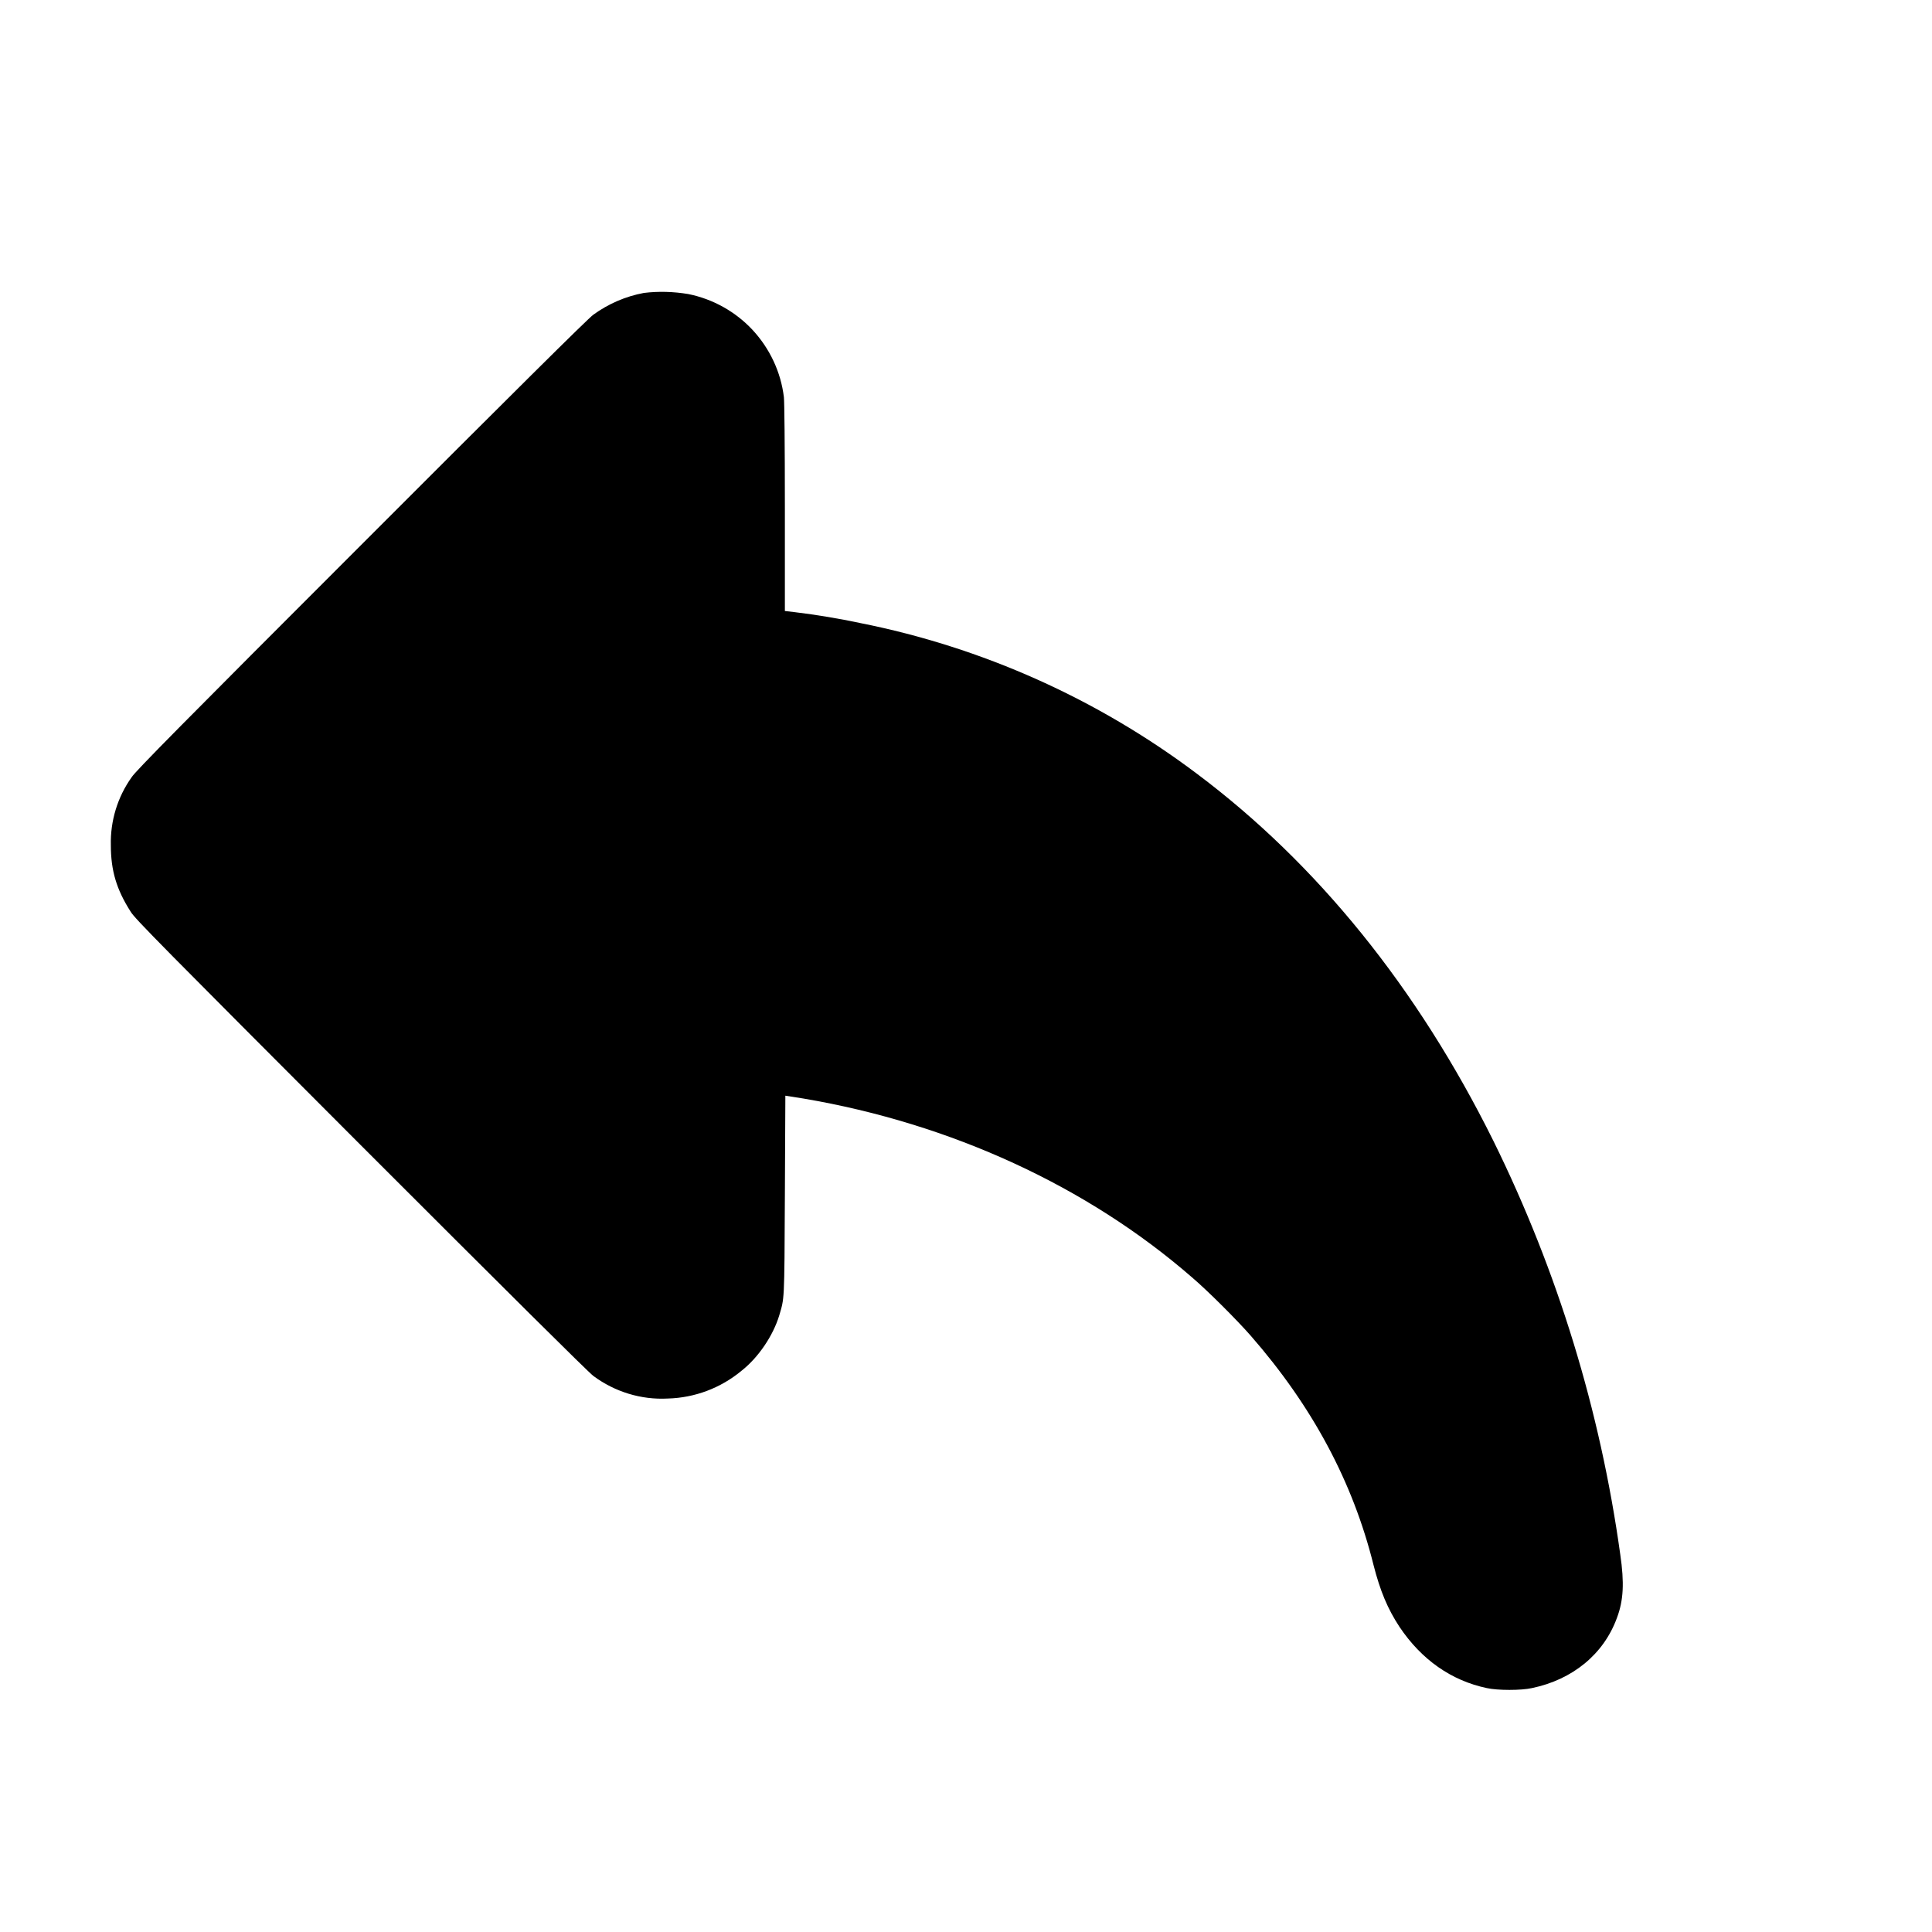 <svg width="16" height="16" viewBox="0 0 16 16" fill="none" xmlns="http://www.w3.org/2000/svg">
<path d="M5.332 2.426C5.181 2.454 5.038 2.516 4.914 2.606C4.871 2.636 4.23 3.273 2.988 4.516C1.52 5.984 1.118 6.39 1.09 6.437C0.973 6.601 0.913 6.799 0.918 7C0.918 7.21 0.965 7.367 1.082 7.55C1.113 7.605 1.359 7.852 2.984 9.48C4.207 10.703 4.871 11.363 4.914 11.395C5.092 11.527 5.31 11.594 5.531 11.582C5.754 11.576 5.969 11.495 6.141 11.352C6.281 11.242 6.402 11.062 6.453 10.895C6.496 10.746 6.496 10.801 6.5 9.902L6.504 9.074L6.656 9.098C7.875 9.305 9.004 9.824 9.871 10.578C10.004 10.691 10.25 10.938 10.359 11.063C10.867 11.645 11.203 12.27 11.375 12.961C11.43 13.176 11.492 13.324 11.59 13.473C11.773 13.746 12.02 13.918 12.313 13.98C12.403 14 12.598 14 12.687 13.98C13.023 13.91 13.281 13.7 13.391 13.398C13.445 13.254 13.453 13.109 13.418 12.871C13.253 11.682 12.899 10.526 12.368 9.449C11.738 8.179 10.906 7.152 9.91 6.406C9.087 5.787 8.135 5.361 7.125 5.16C6.946 5.122 6.766 5.092 6.585 5.07L6.5 5.06V4.208C6.5 3.665 6.496 3.333 6.492 3.29C6.467 3.082 6.376 2.888 6.234 2.734C6.092 2.581 5.904 2.476 5.699 2.435C5.578 2.415 5.454 2.411 5.332 2.426Z" fill="currentColor"/>
</svg>
